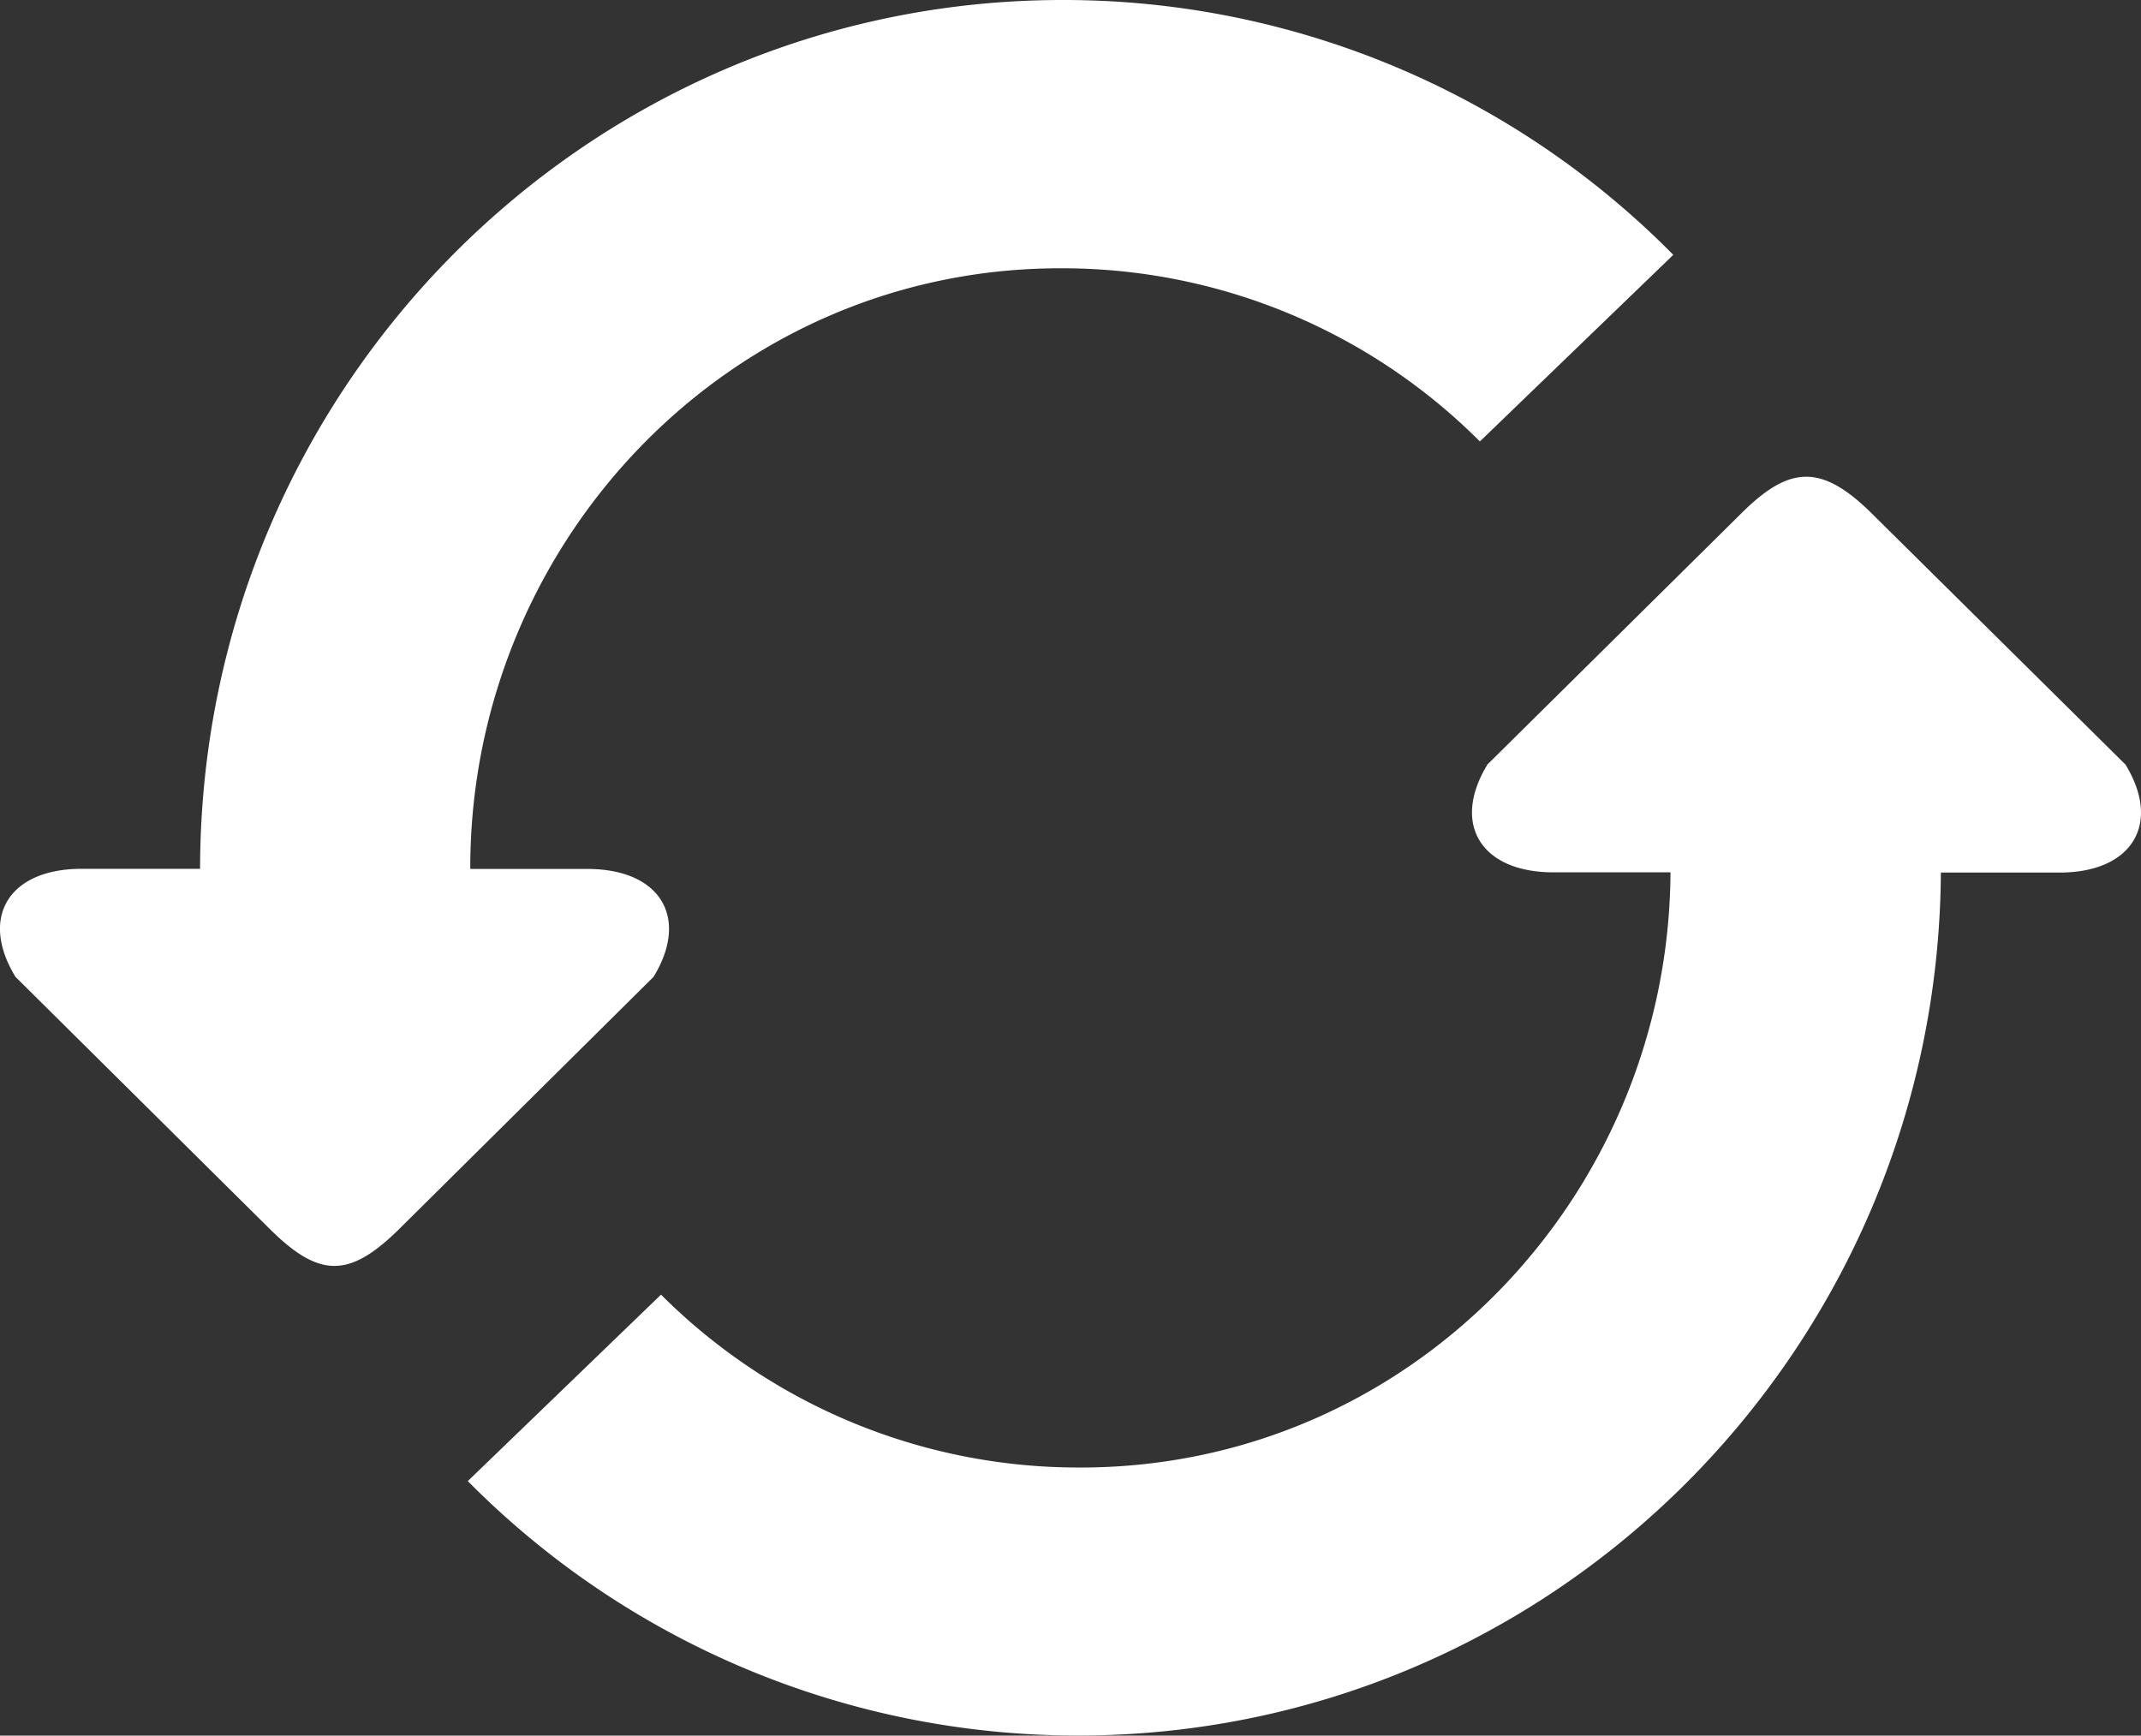 <svg id="Capa_1" data-name="Capa 1" xmlns="http://www.w3.org/2000/svg" viewBox="0 0 468.38 379.67"><rect x="0" y="0" width="468.38" height="379.67" fill="#333333" stroke="none"/><defs><style>.cls-1{fill:#ffffff;}</style></defs><title>resubmit</title><path class="cls-1" d="M134.18,235.61H108.54v-.21c0-71.43,57-131.53,129.68-131.19a129.12,129.12,0,0,1,91.19,37.88l42.31-40.82a187.36,187.36,0,0,0-133.5-55.75C134,45.52,49.58,130.59,49.43,235.58H23.5c-15.9,0-22.4,10.62-14.45,23.64l55.34,54.86c11,11,17.58,11.31,28.9,0l55.34-54.86C156.58,246.22,150.06,235.61,134.18,235.61Zm336.46-22.84L415.3,158C404,146.75,397,147.42,386.42,158l-55.34,54.74c-7.95,13-1.47,23.61,14.43,23.61h25.6c-.41,71-57.22,130.53-129.65,130.2a129.14,129.14,0,0,1-91.19-37.82L108,369.52a187.61,187.61,0,0,0,133.51,55.66c103.86,0,188.08-84.45,188.75-188.78h26C472.1,236.38,478.59,225.74,470.64,212.77Z" transform="translate(-5.66 -45.52)"/></svg>
